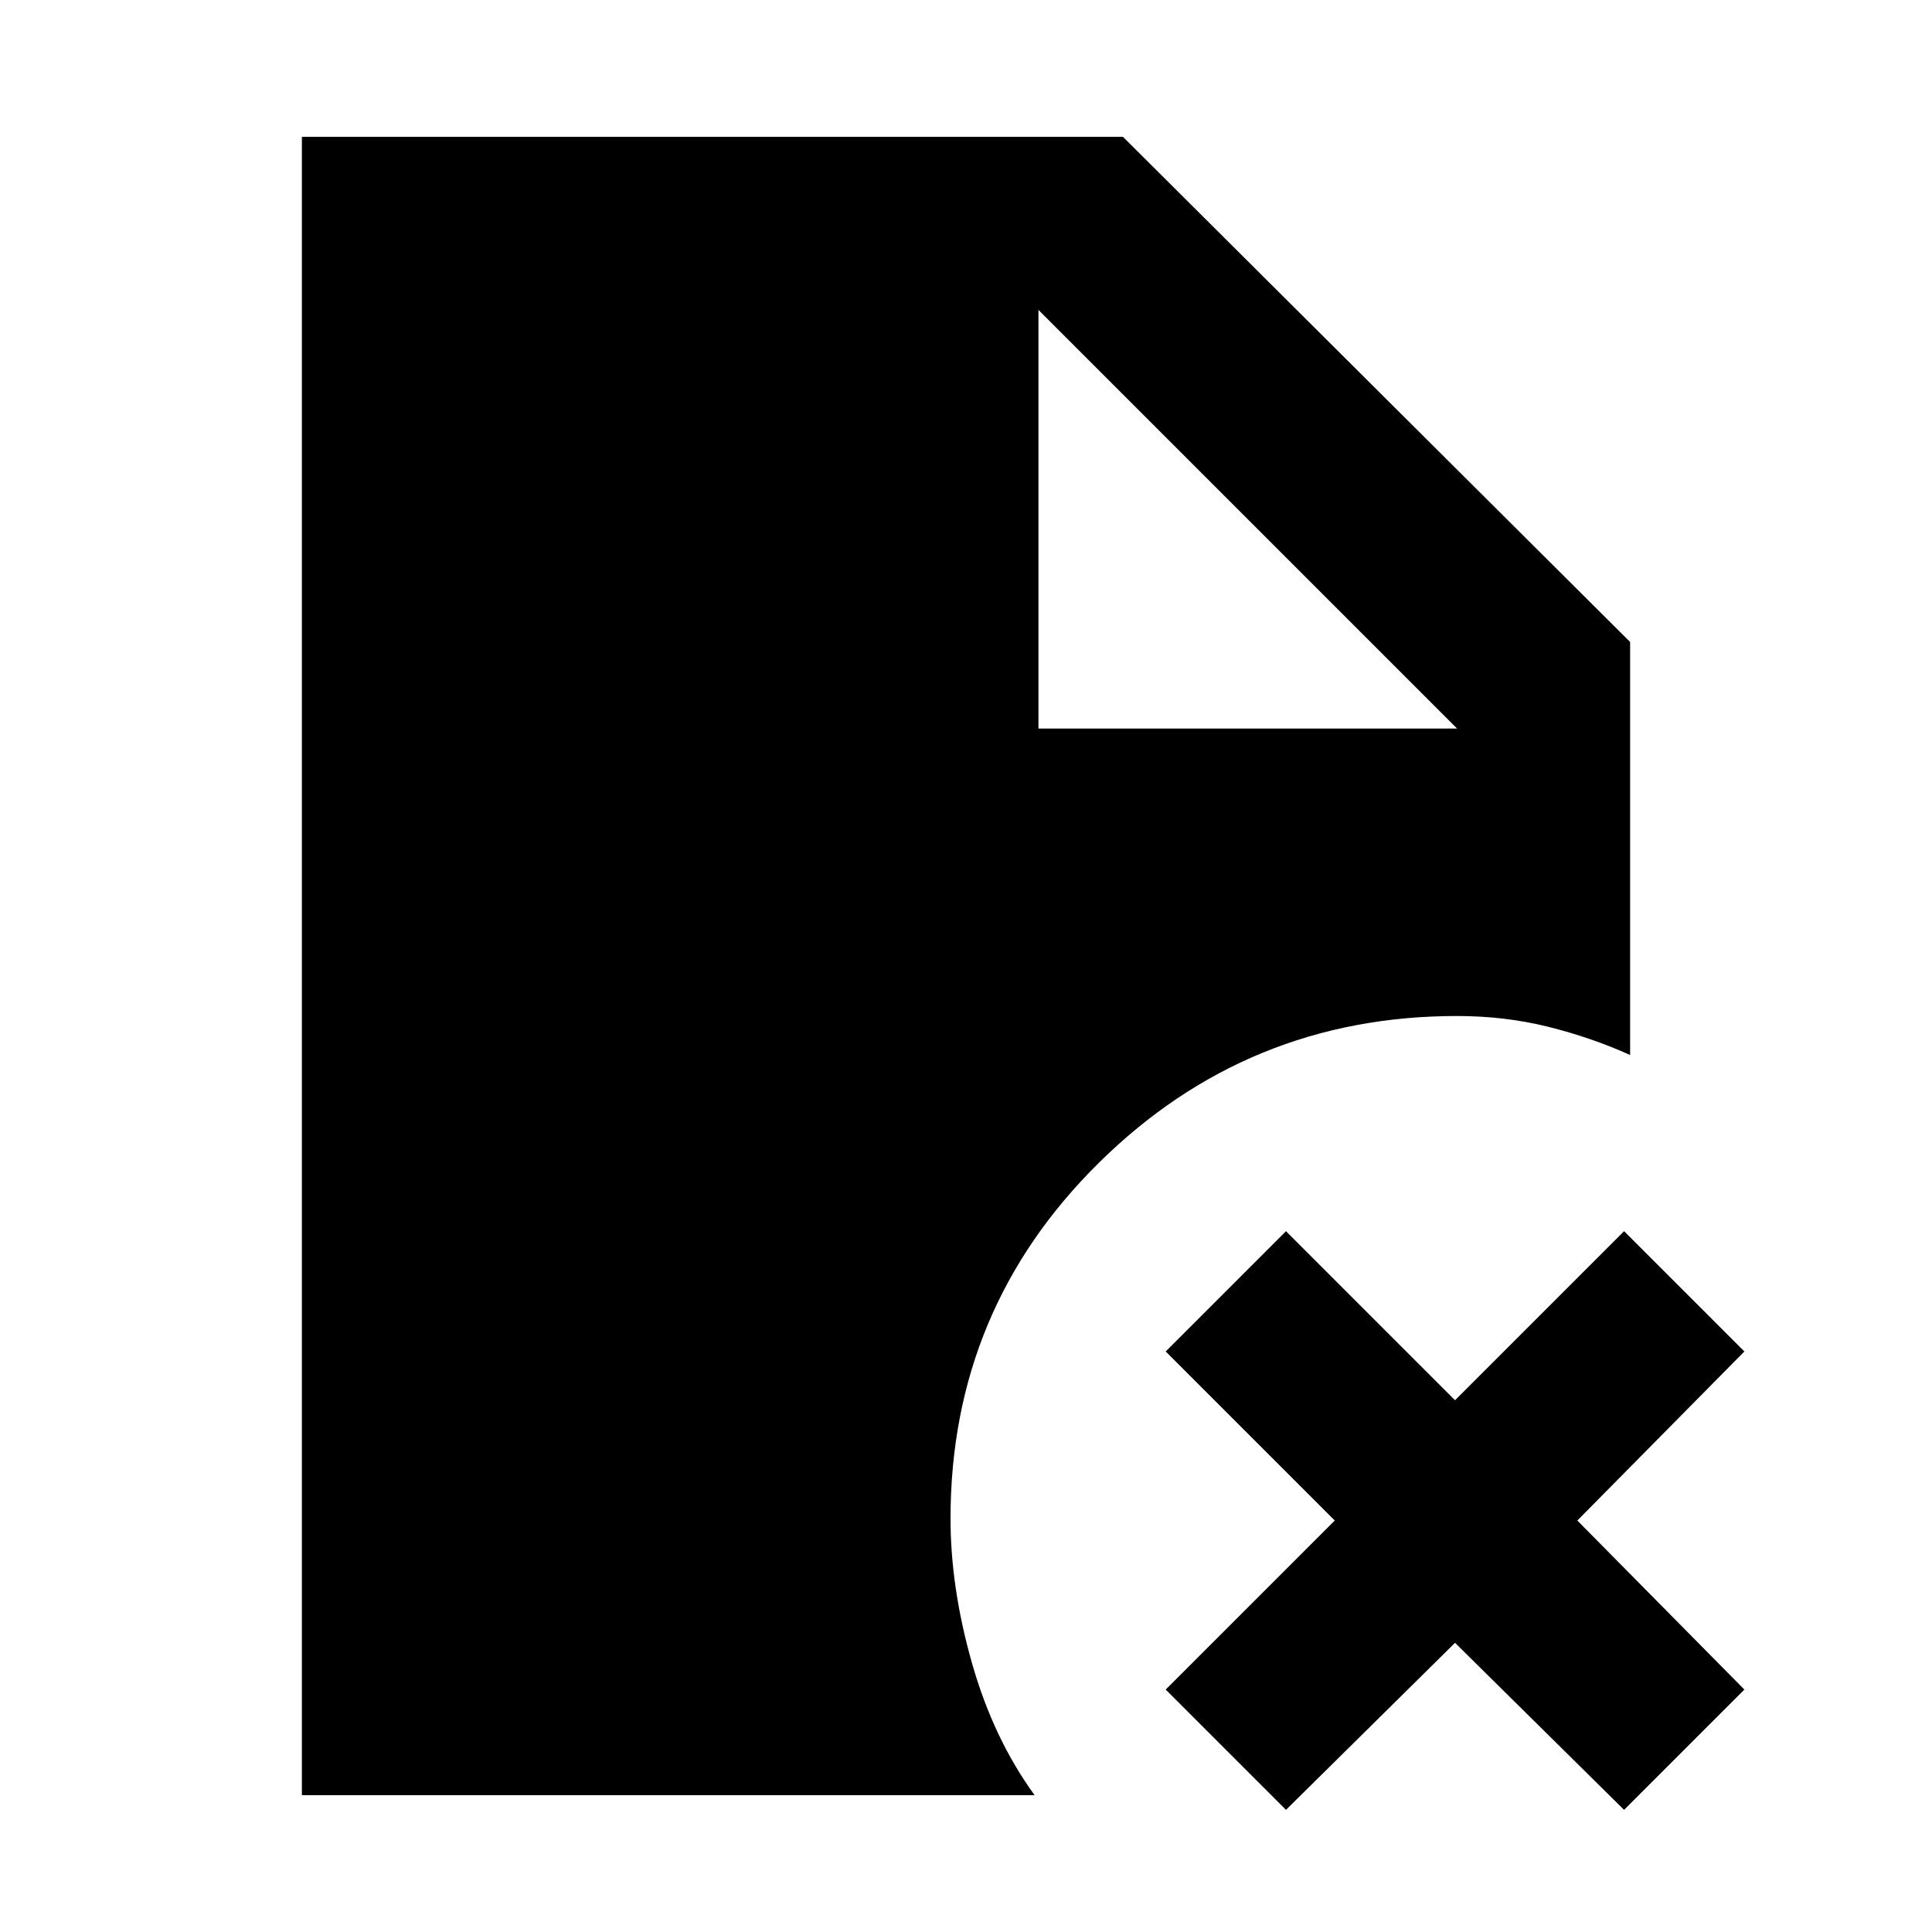 <svg xmlns="http://www.w3.org/2000/svg" height="24" viewBox="0 -960 960 960" width="24"><path d="M516-598h208L516-806v208ZM639-60.69l-59.77-59.77 84-84-84-84L639-348.23l84 84 84-84 59.77 59.77-83 84 83 84L807-60.69l-84-83-84 83ZM150-68v-824h408l252 251v205.23q-19.25-8.69-40.75-14.04-21.5-5.34-45.25-5.34-104.04 0-177.87 72.83-73.82 72.82-73.82 176.86 0 34.31 10.65 71.81Q493.61-96.16 514.08-68H150Z"/></svg>